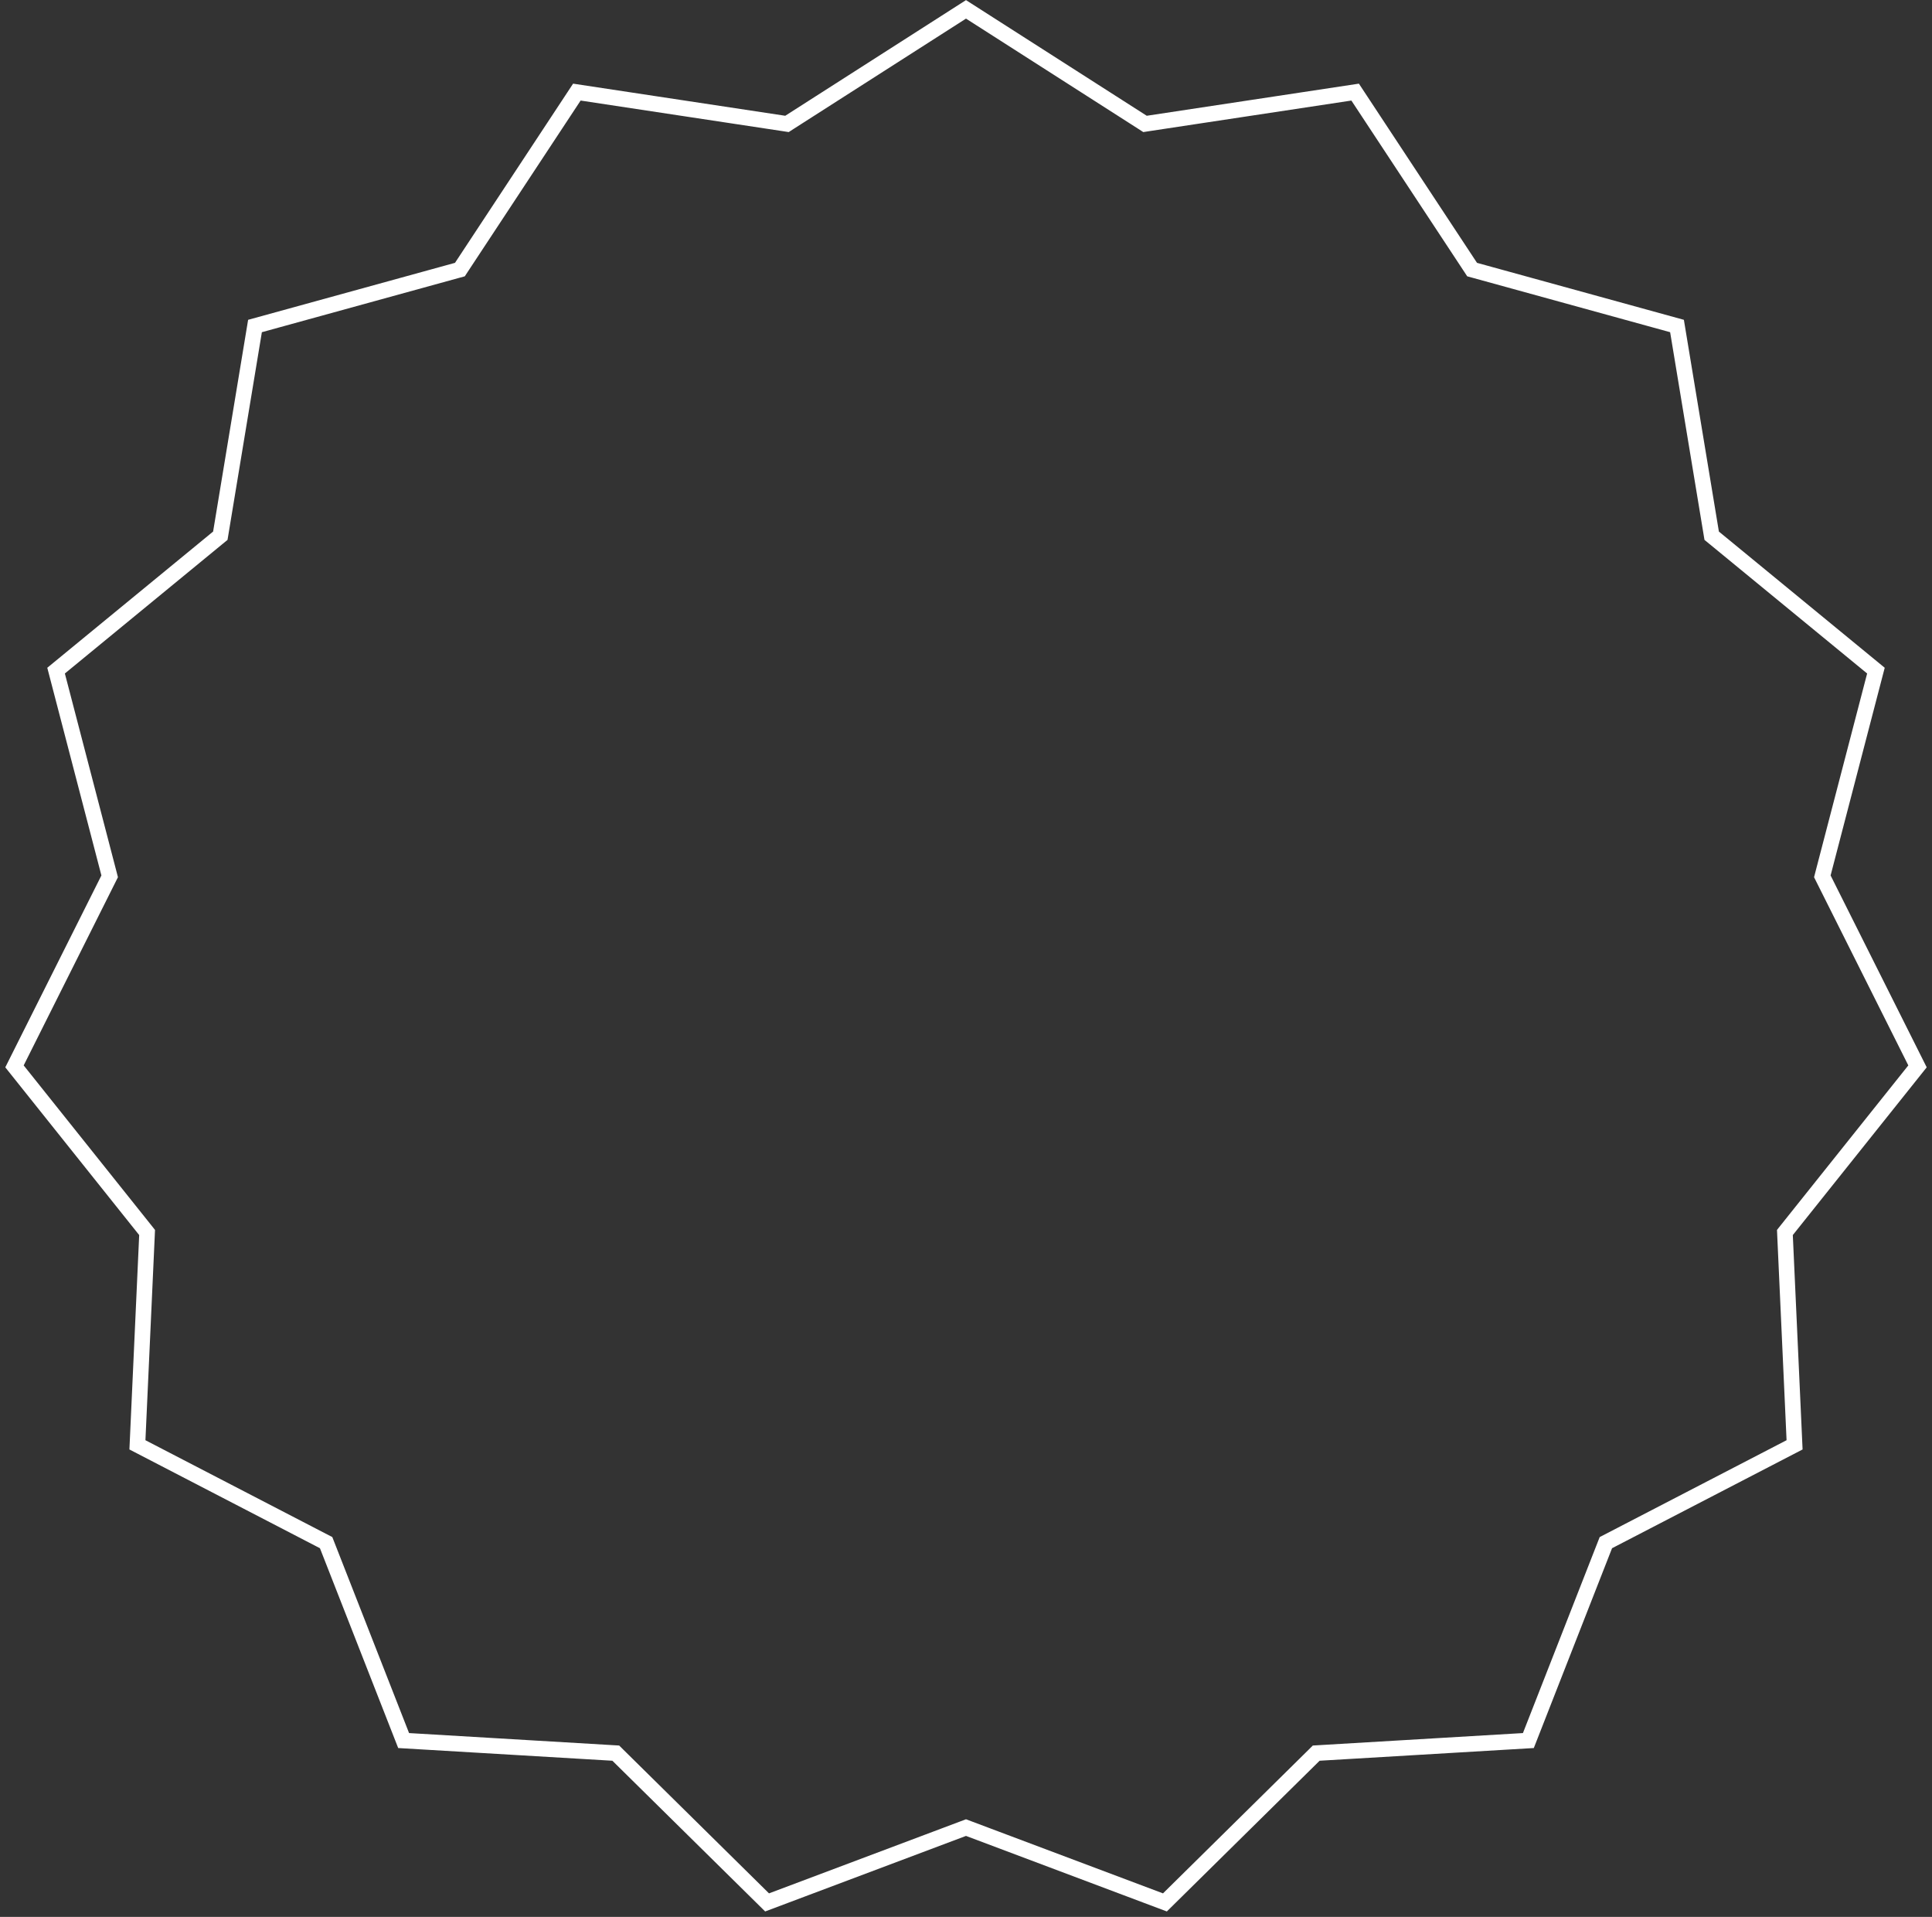 <svg width="124" height="123" viewBox="0 0 124 123" fill="none" xmlns="http://www.w3.org/2000/svg">
<rect x="0" y="0" width="124" height="123" fill="#333333" stroke="none"/>
<path d="M73.332 7.85L73.49 7.952L73.676 7.923L86.976 5.91L94.38 17.141L94.483 17.298L94.665 17.348L107.634 20.919L109.829 34.19L109.86 34.376L110.005 34.495L120.401 43.032L117.008 56.049L116.961 56.231L117.045 56.399L123.07 68.426L114.676 78.938L114.559 79.085L114.567 79.273L115.18 92.711L103.236 98.9L103.069 98.986L103 99.161L98.094 111.686L84.665 112.482L84.478 112.493L84.344 112.626L74.767 122.072L62.176 117.337L62 117.271L61.824 117.337L49.233 122.072L39.656 112.626L39.522 112.493L39.334 112.482L25.906 111.686L21 99.161L20.931 98.986L20.764 98.9L8.82 92.711L9.433 79.273L9.441 79.085L9.324 78.938L0.93 68.426L6.955 56.399L7.039 56.231L6.992 56.049L3.599 43.032L13.995 34.495L14.14 34.376L14.171 34.19L16.366 20.919L29.335 17.348L29.517 17.298L29.62 17.141L37.024 5.91L50.324 7.923L50.51 7.952L50.668 7.85L62 0.601L73.332 7.85Z" stroke="white"/>
</svg>
